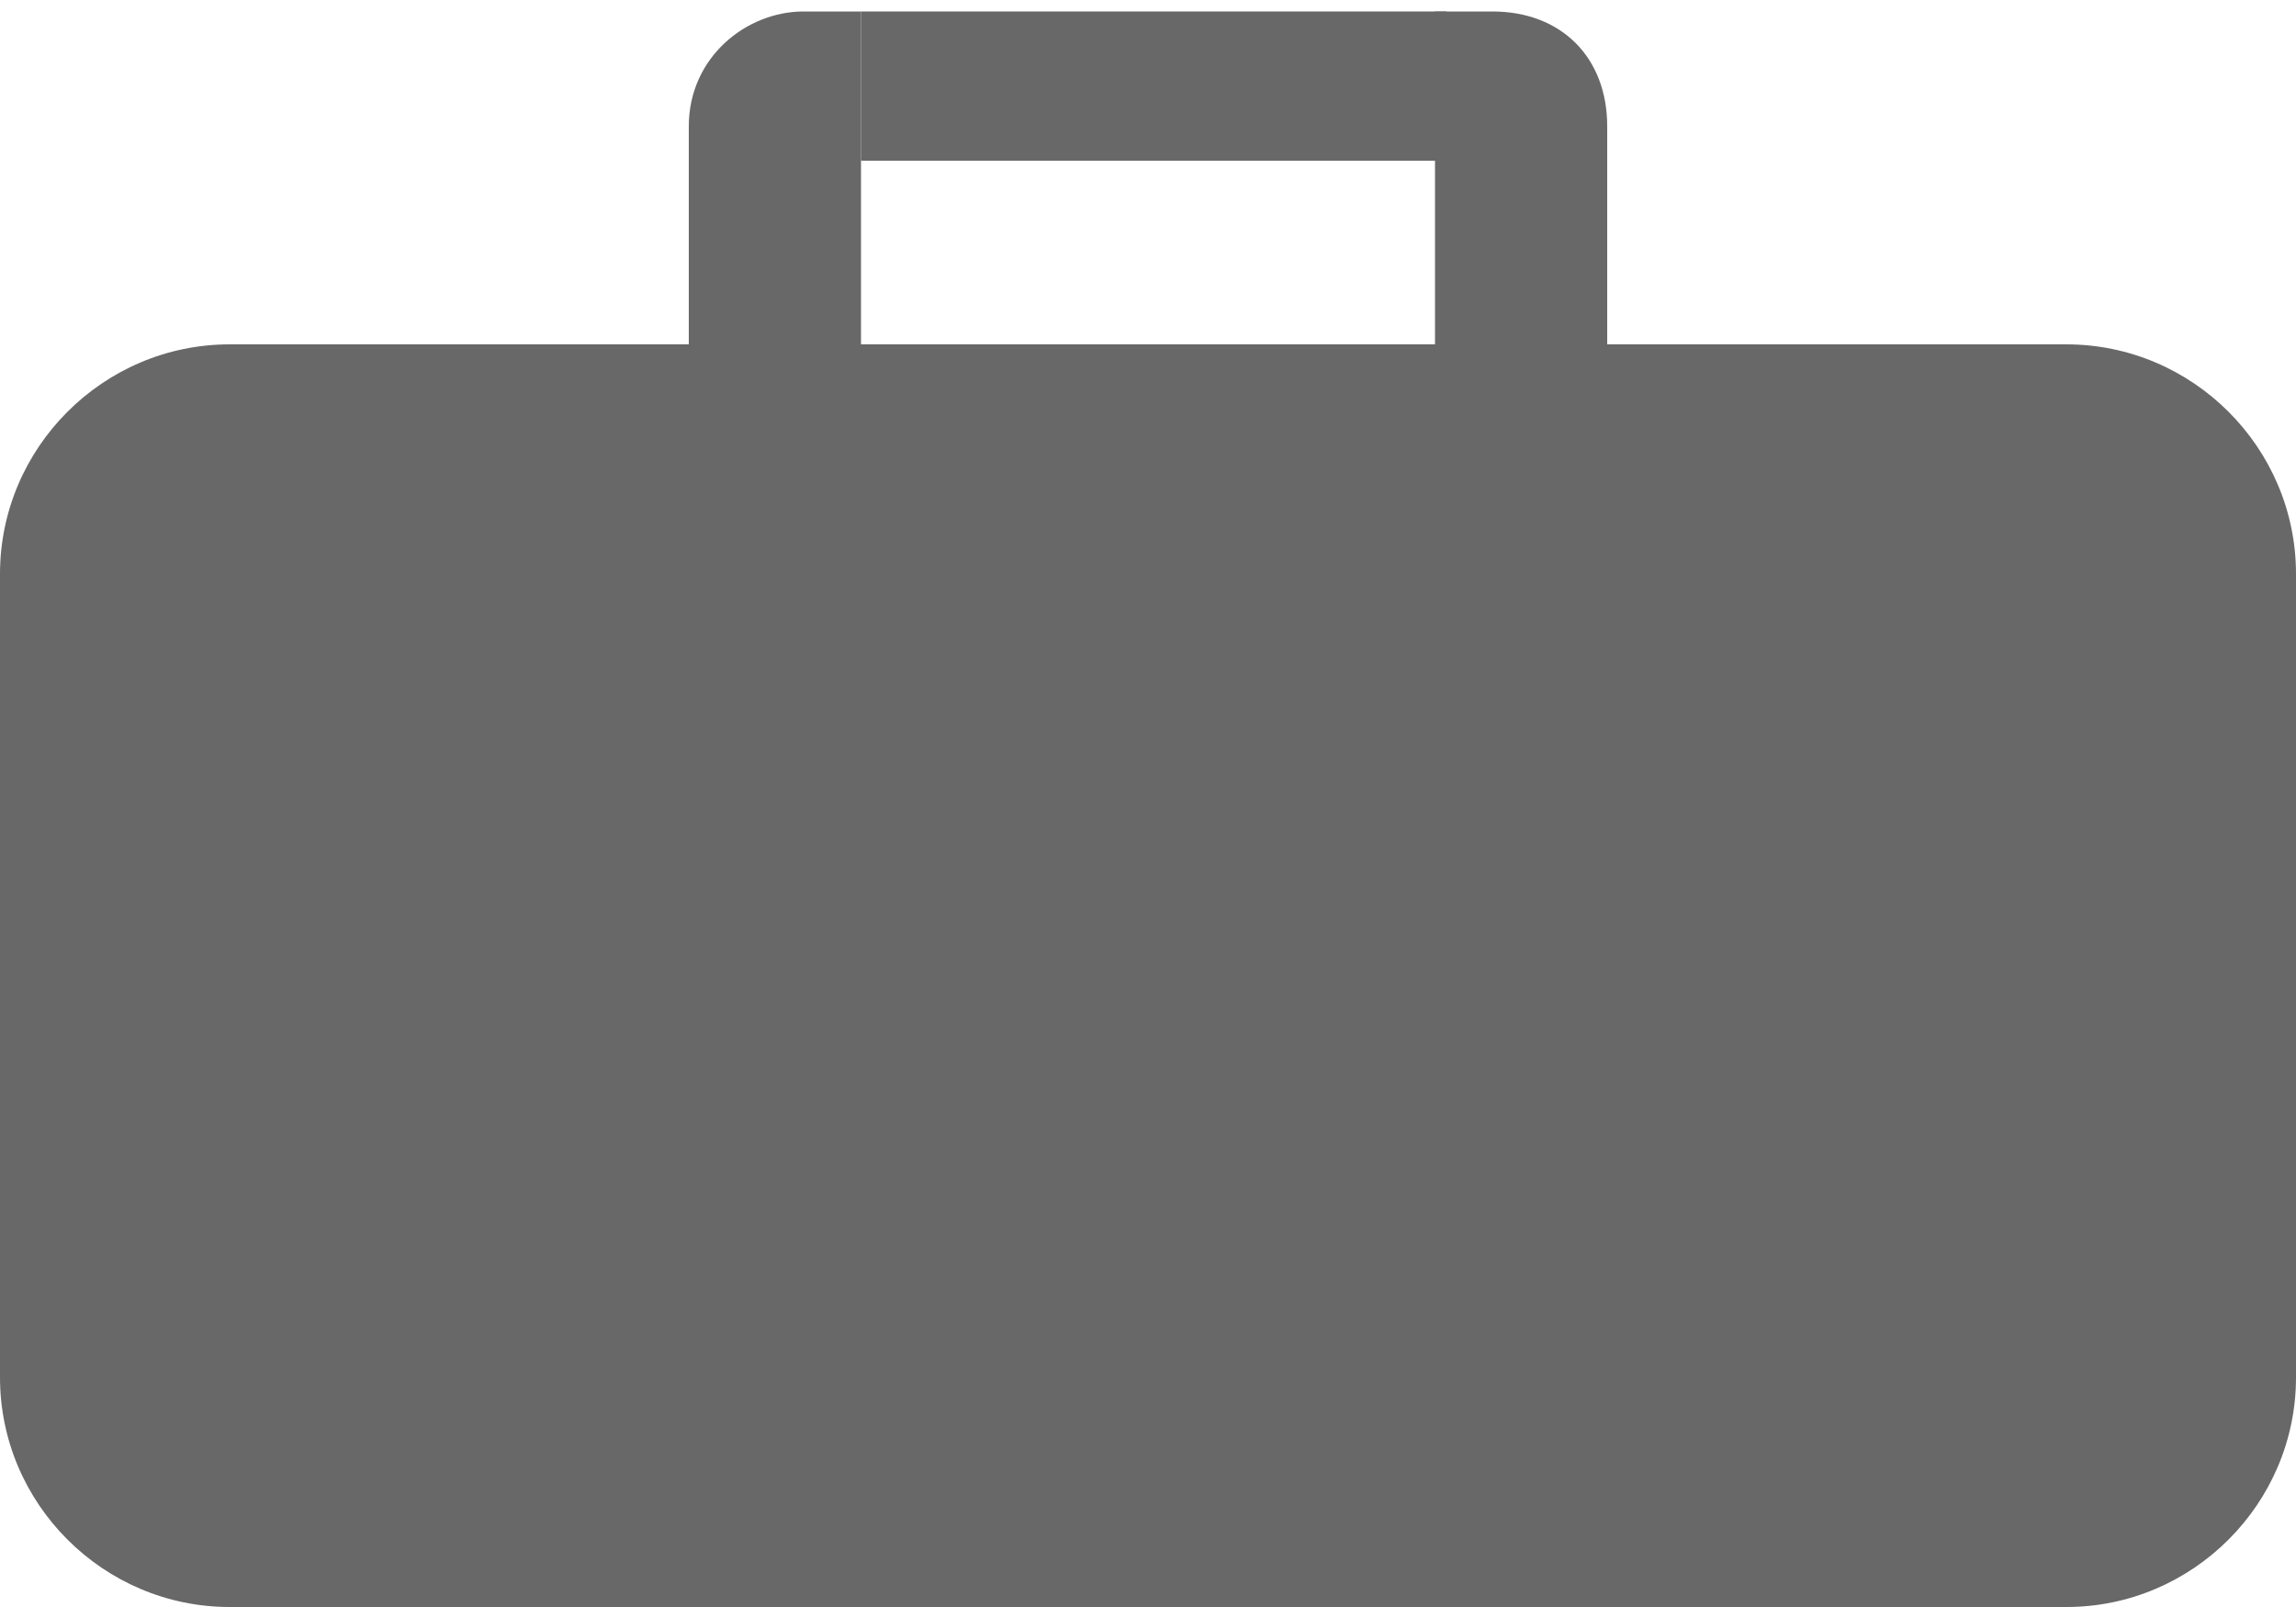 <?xml version="1.0" encoding="UTF-8" standalone="no"?>
<svg width="20px" height="14px" viewBox="0 0 20 14" version="1.1" xmlns="http://www.w3.org/2000/svg" xmlns:xlink="http://www.w3.org/1999/xlink" xmlns:sketch="http://www.bohemiancoding.com/sketch/ns">
    <!-- Generator: Sketch 3.3.3 (12081) - http://www.bohemiancoding.com/sketch -->
    <title>suitcase_icon</title>
    <desc>Created with Sketch.</desc>
    <defs></defs>
    <g id="Booking" stroke="none" stroke-width="1" fill="none" fill-rule="evenodd" sketch:type="MSPage">
        <g id="suitcase_icon" sketch:type="MSArtboardGroup" fill="#686868">
            <g id="suitcase-icon" sketch:type="MSLayerGroup" transform="translate(0, 3)">
                <path d="M2,11 C0.9,11 0,10.1 0,9 L0,2 C0,0.9 0.9,0 2,0 L18,0 C19.1,0 20,0.9 20,2 L20,9 C20,10.1 19.1,11 18,11 L2,11 Z" id="Fill-1" sketch:type="MSShapeGroup"></path>
            </g>
            <path d="M7,0.1 C6.5,0.1 6,0.5 6,1.1 L6,4.6 L7.5,4.6 L7.5,0.1 L7,0.1 Z" id="Fill-2" sketch:type="MSShapeGroup"></path>
            <path d="M12.5,0.1 L13,0.1 C13.6,0.1 14,0.5 14,1.1 L14,4.6 L12.5,4.6 L12.5,0.1" id="Fill-3" sketch:type="MSShapeGroup"></path>
            <path d="M7.5,0.1 L12.6,0.1 L12.6,1.4 L7.5,1.4 L7.5,0.1 Z" id="Fill-4" sketch:type="MSShapeGroup"></path>
        </g>
    </g>
</svg>